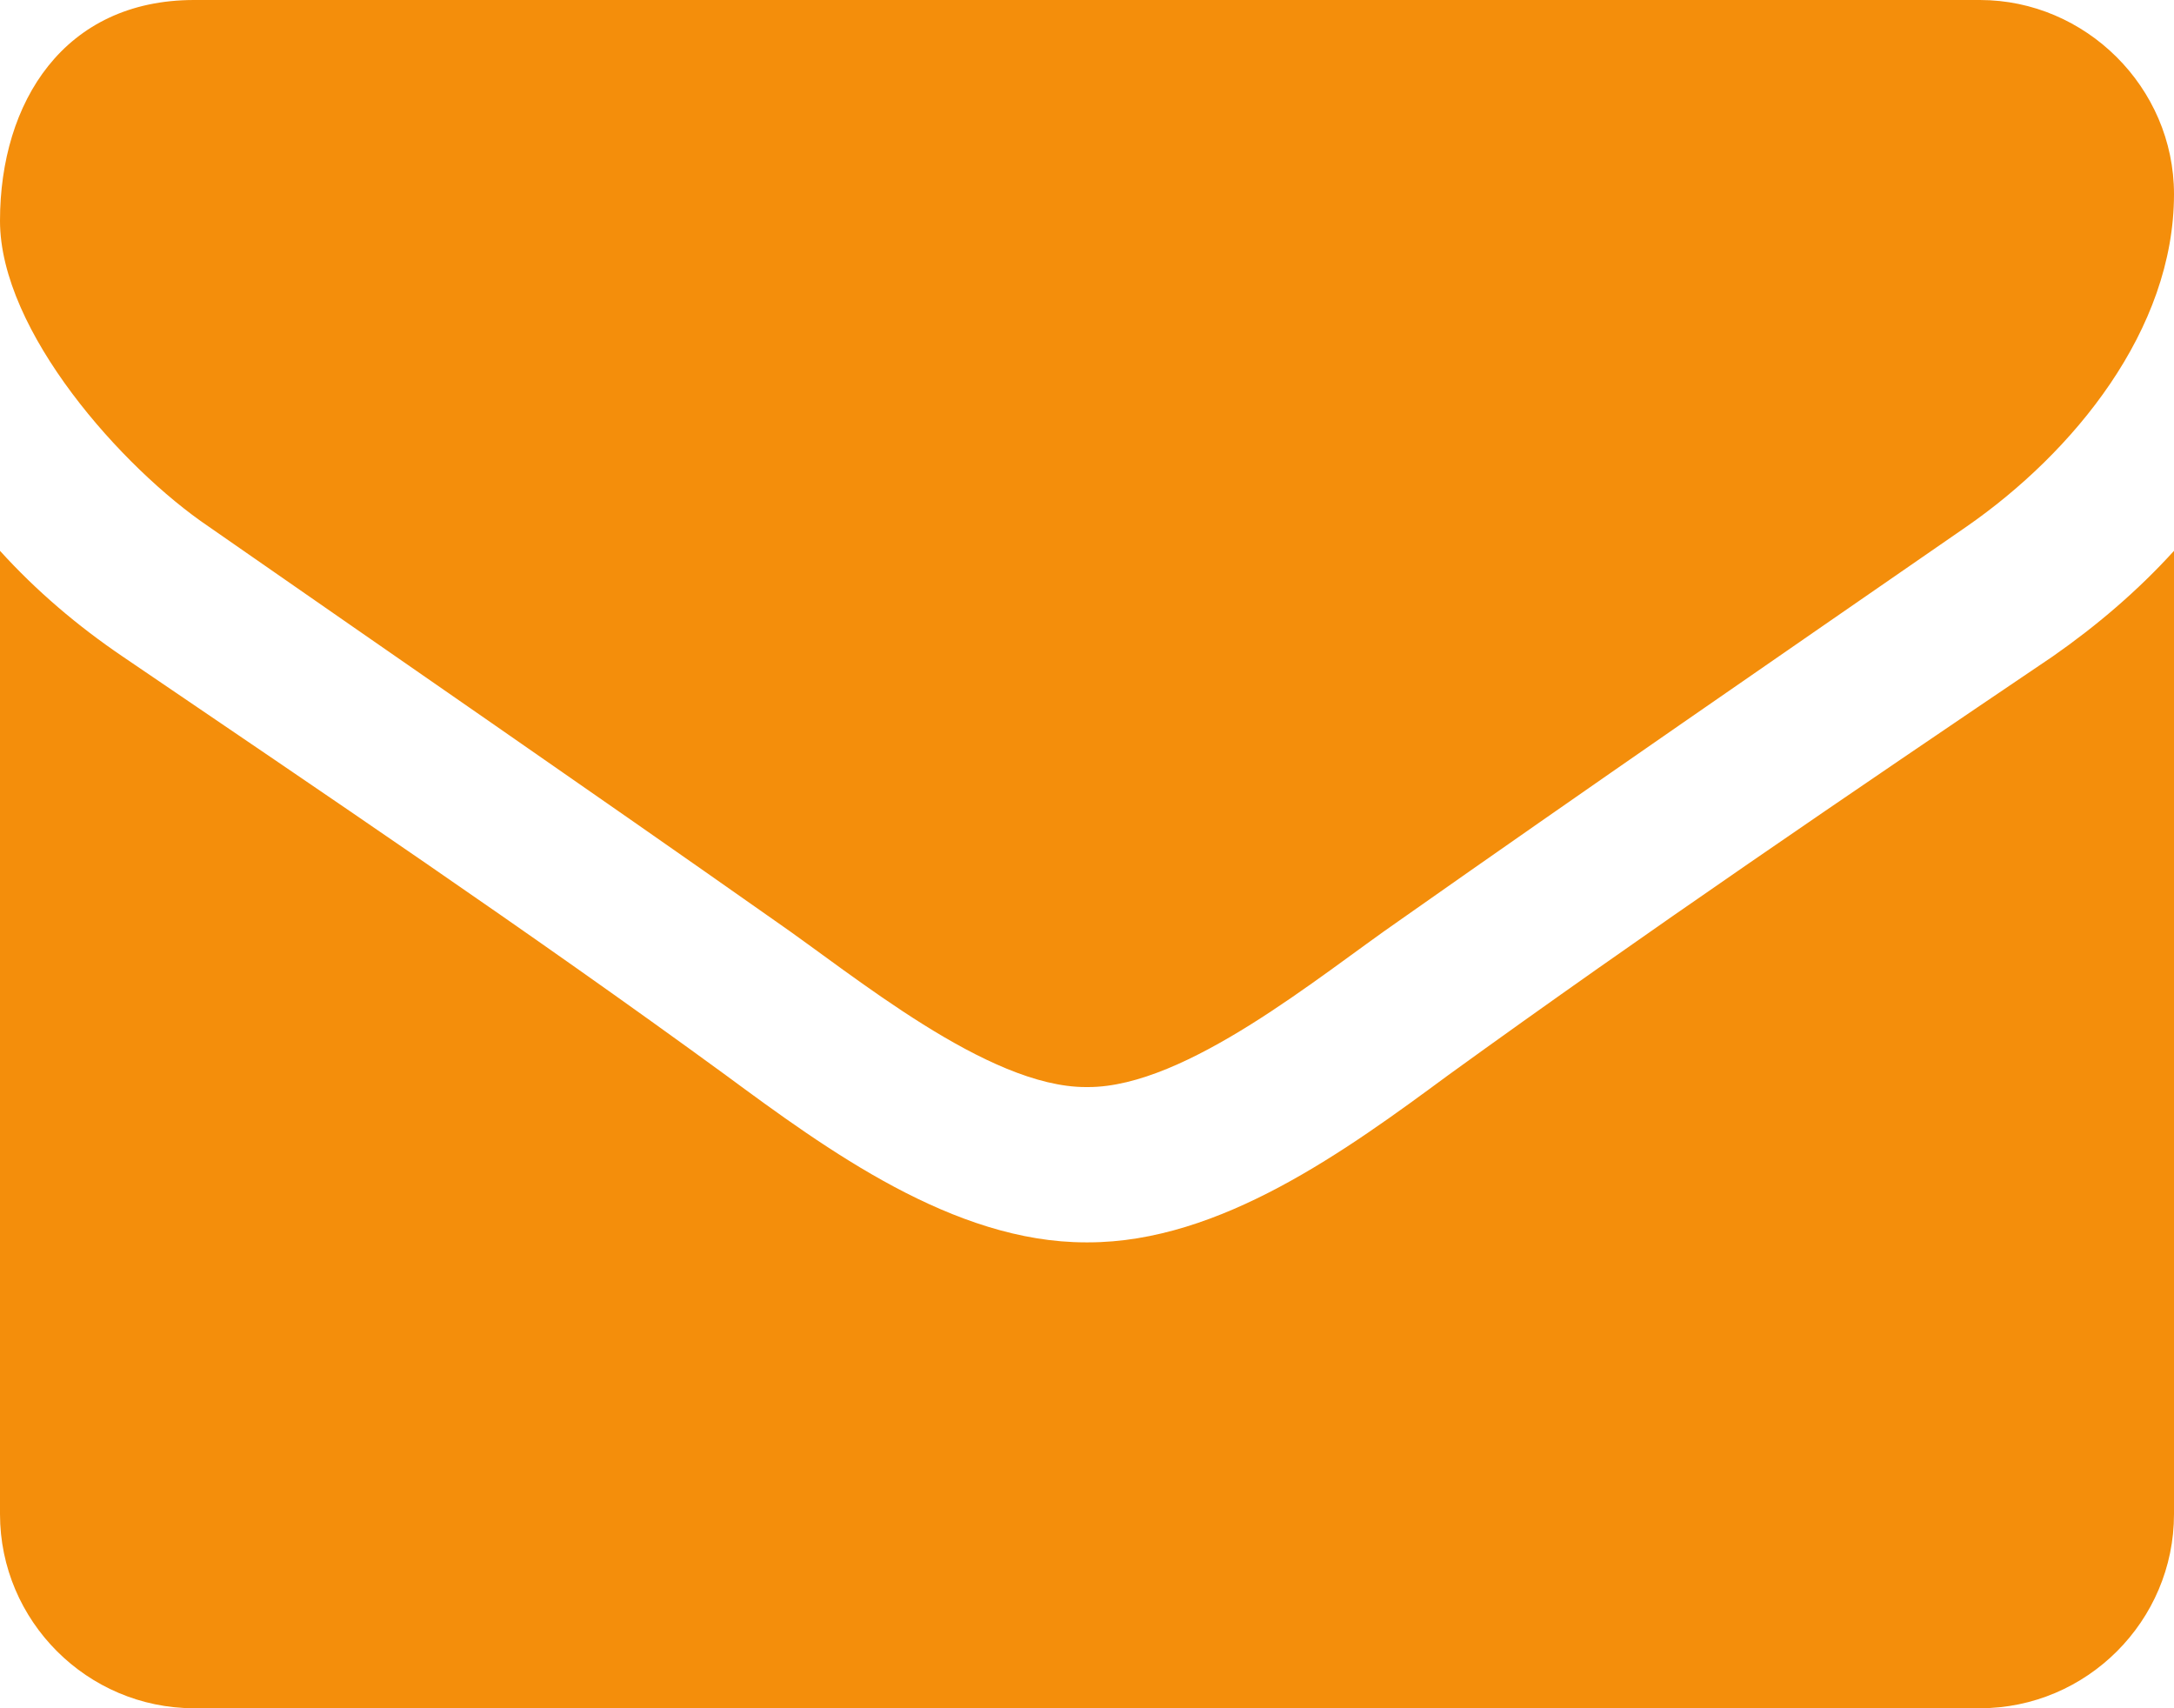 <svg width="14" height="11" viewBox="0 0 14 11" fill="none" xmlns="http://www.w3.org/2000/svg">
<path d="M14 3.547C13.766 3.805 13.5 4.031 13.219 4.227C11.914 5.109 10.602 6 9.328 6.922C8.672 7.406 7.859 8 7.008 8H7H6.992C6.141 8 5.328 7.406 4.672 6.922C3.398 5.992 2.086 5.109 0.789 4.227C0.5 4.031 0.234 3.805 0 3.547V9.75C0 10.438 0.562 11 1.25 11H12.75C13.438 11 14 10.438 14 9.75V3.547ZM14 1.25C14 0.562 13.43 -2.38419e-07 12.75 -2.38419e-07H1.25C0.414 -2.38419e-07 0 0.656 0 1.422C0 2.133 0.789 3.016 1.344 3.391C2.555 4.234 3.781 5.078 4.992 5.93C5.5 6.281 6.359 7 6.992 7H7H7.008C7.641 7 8.5 6.281 9.008 5.93C10.219 5.078 11.445 4.234 12.664 3.391C13.352 2.914 14 2.125 14 1.25Z" fill="#F48E0B"/>
</svg>
